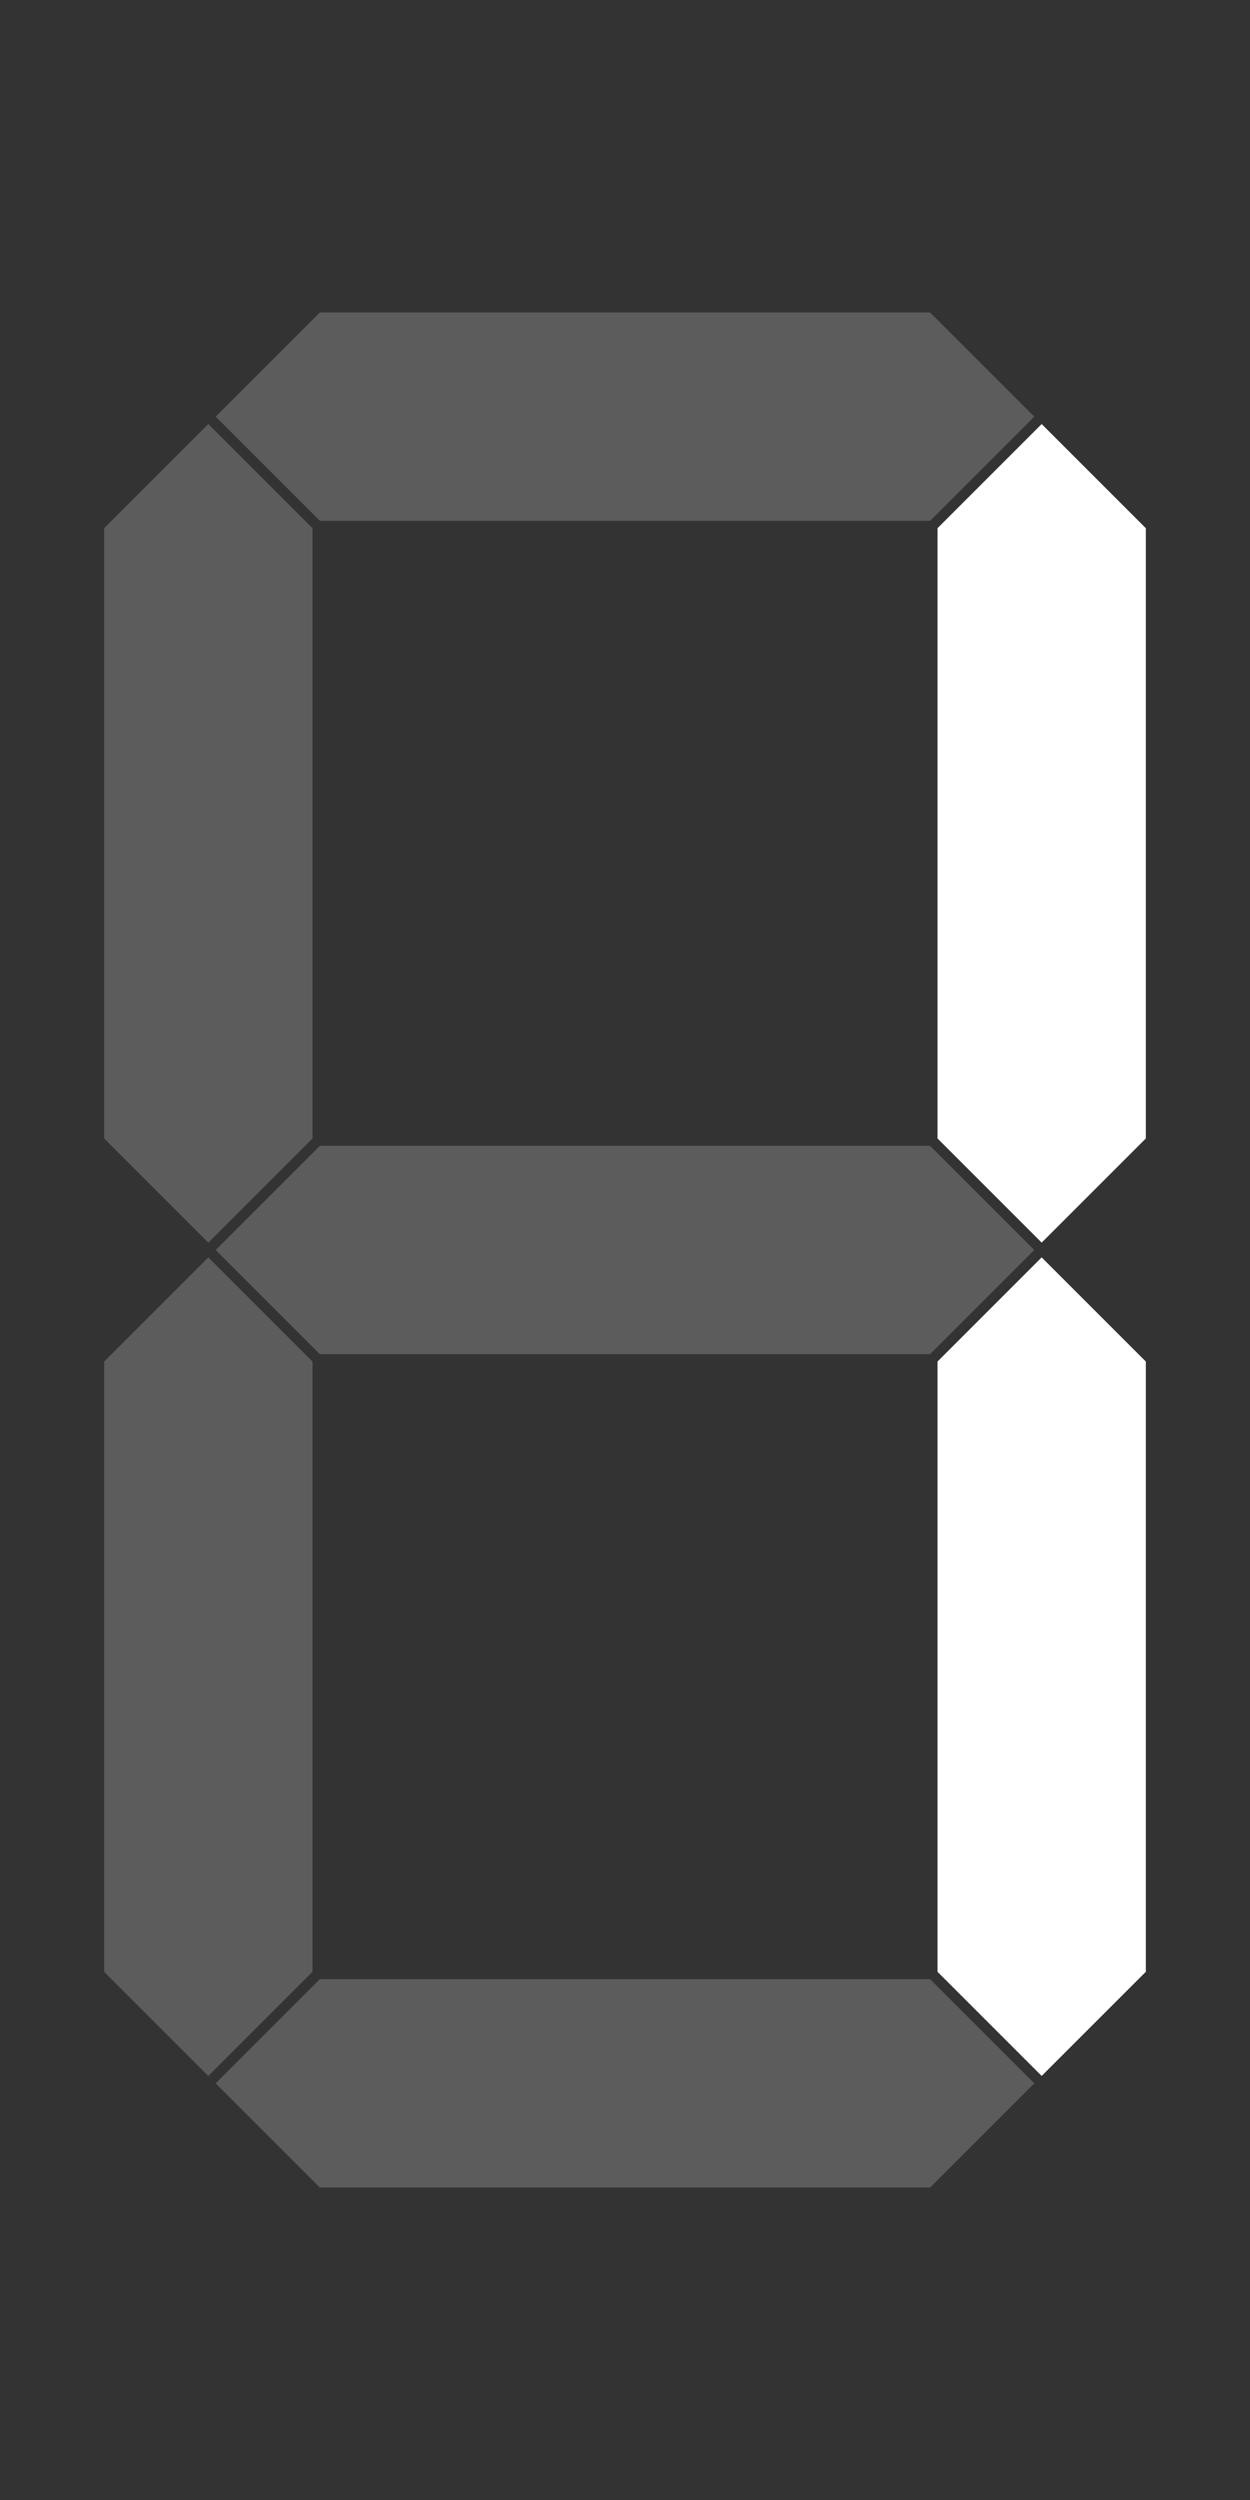 <svg width="12" height="24" viewBox="0 0 12 24" fill="none" xmlns="http://www.w3.org/2000/svg">
<rect x="0" y="0" width="12" height="24" fill="#333333" stroke="none"/>
<path fill-rule="evenodd" clip-rule="evenodd" d="M8.929 5H3.071L2.071 4L3.071 3H8.929L9.929 4L8.929 5ZM3 5.071L2 4.071L1 5.071V10.929L2 11.929L3 10.929L3 5.071ZM3.071 13L2.071 12L3.071 11H8.929L9.929 12L8.929 13H3.071ZM3.071 21L2.071 20L3.071 19H8.929L9.929 20L8.929 21H3.071ZM1 18.929V13.071L2 12.071L3 13.071L3 18.929L2 19.929L1 18.929Z" fill="white" fill-opacity="0.2"/>
<path fill-rule="evenodd" clip-rule="evenodd" d="M10 4.071L11 5.071L11 10.929L10 11.929L9 10.929V5.071L10 4.071ZM10 12.071L11 13.071L11 18.929L10 19.929L9 18.929V13.071L10 12.071Z" fill="white"/>
</svg>
